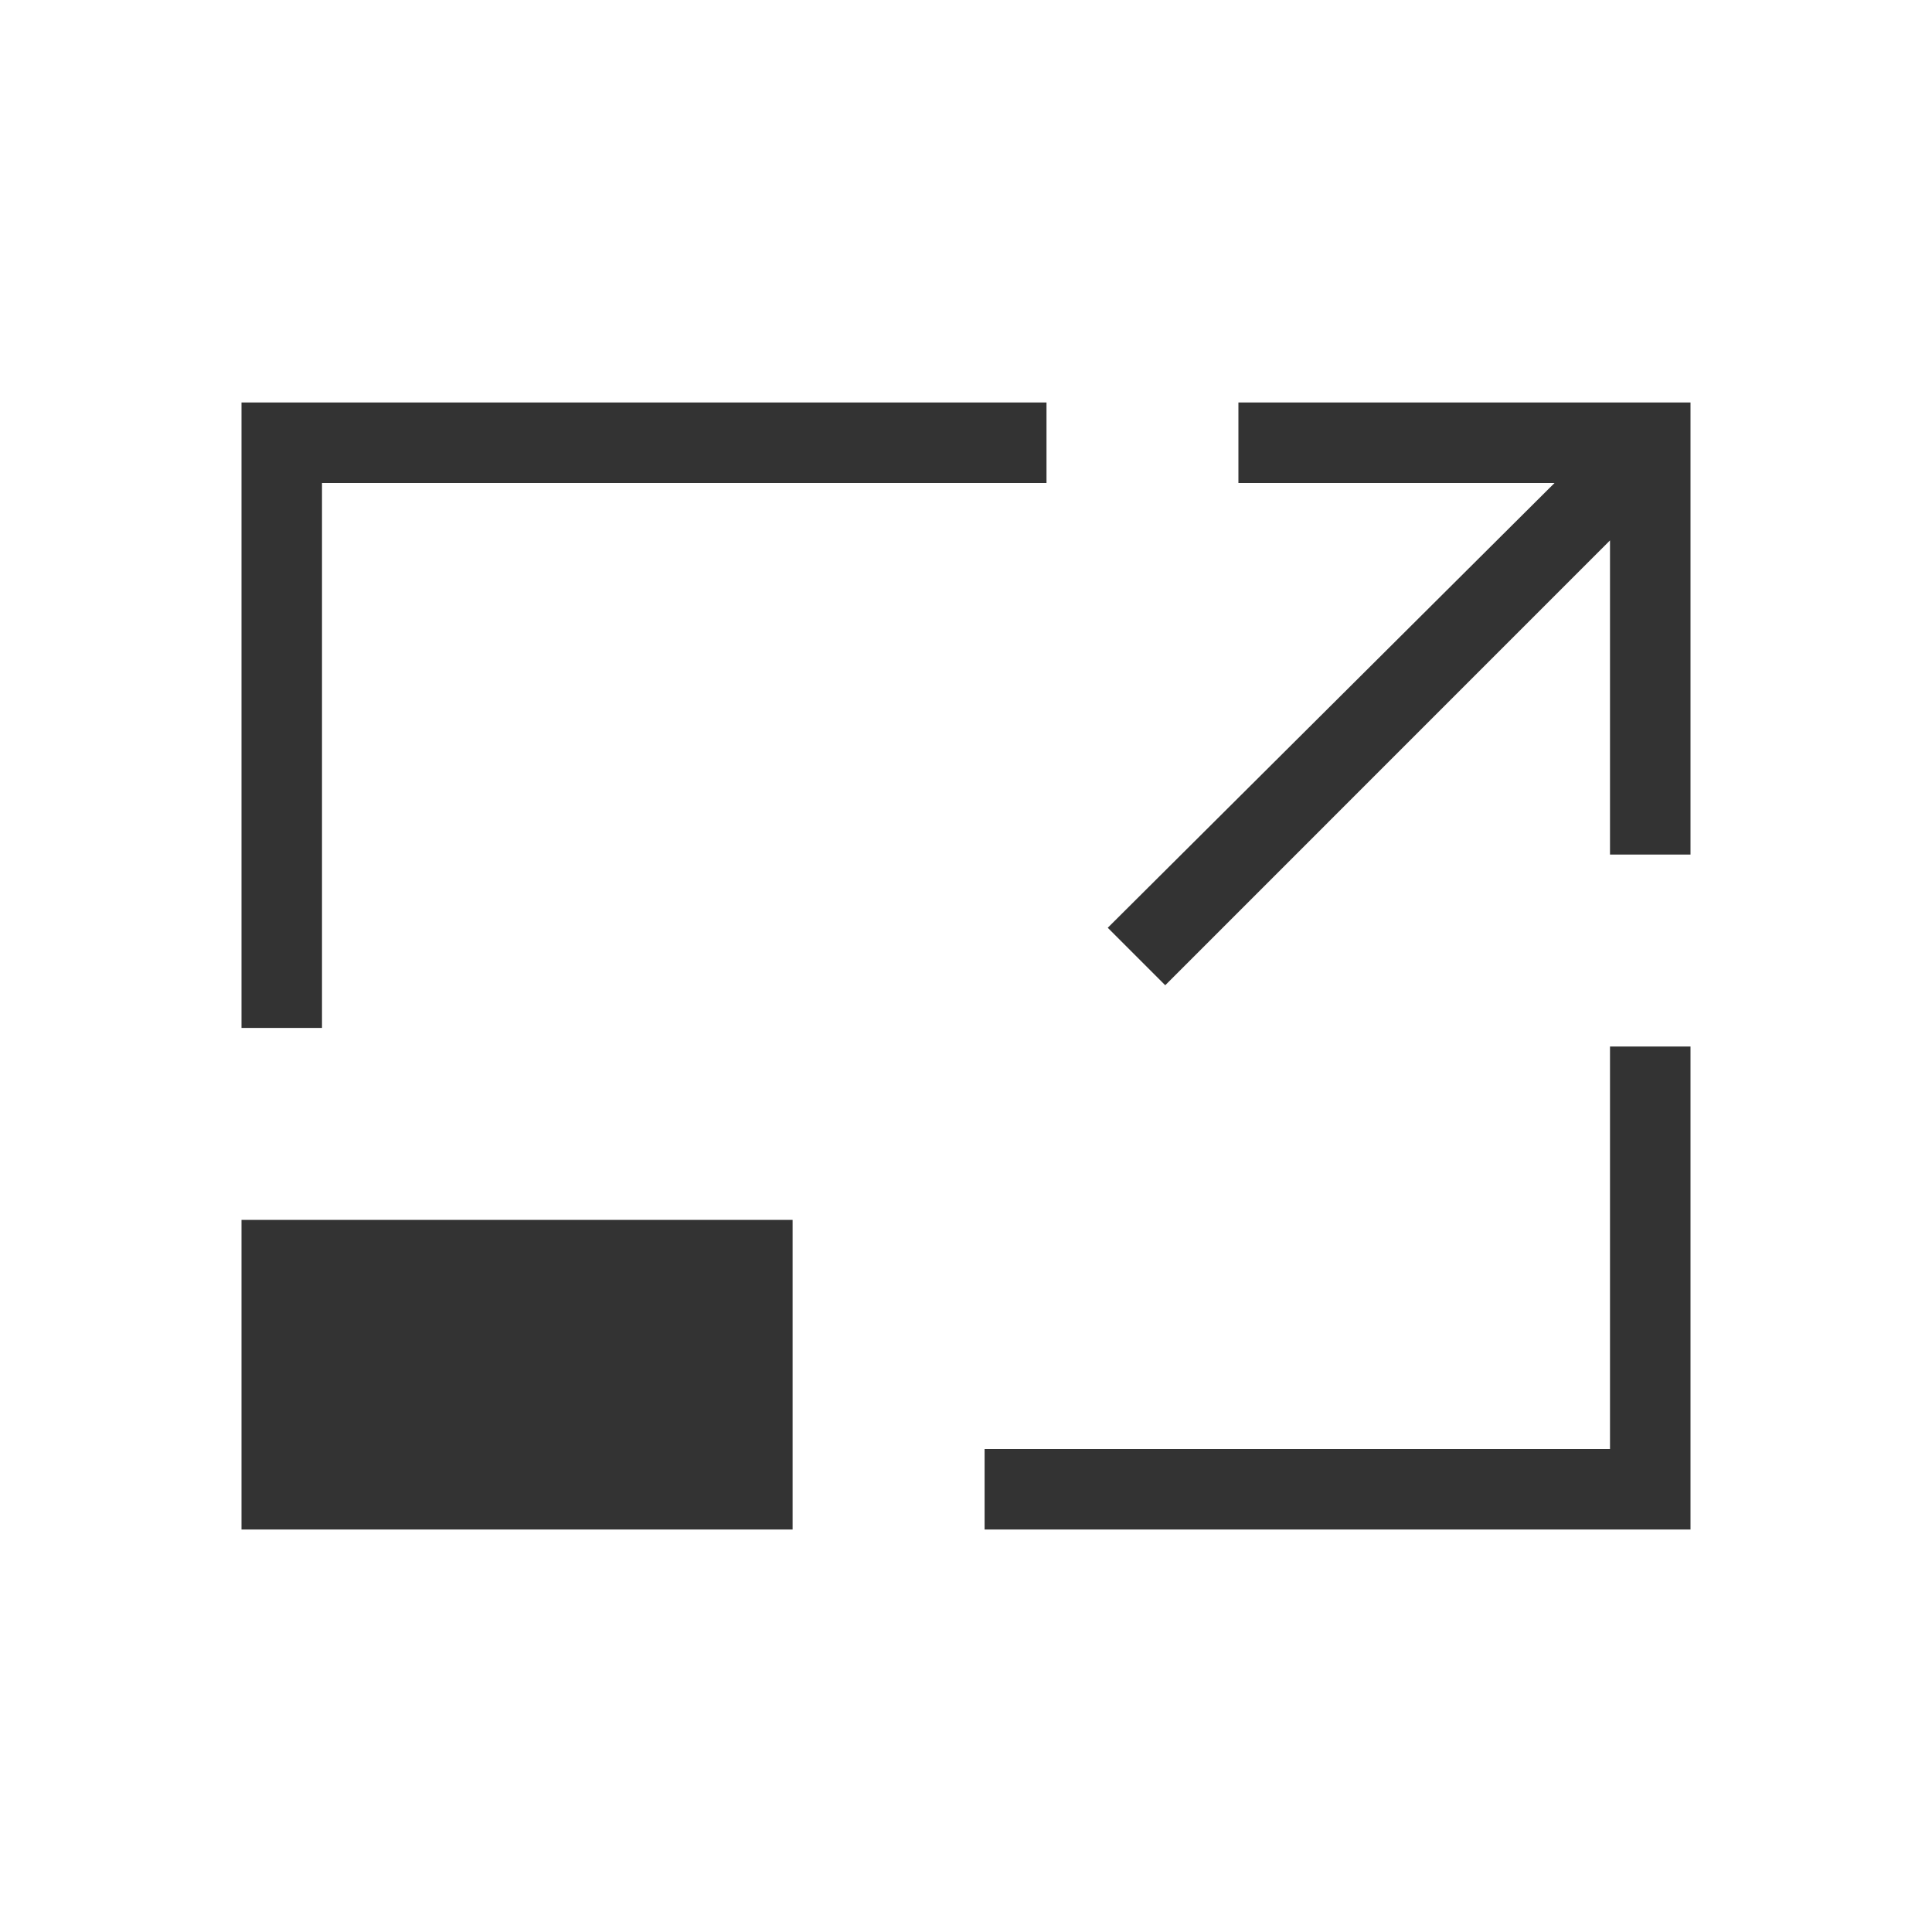 <svg width="24" height="24" viewBox="0 0 24 24" fill="none" xmlns="http://www.w3.org/2000/svg">
<path d="M14.475 12.239L20 6.713V10.616H21V5H15.384V6H19.311L13.761 11.525L14.475 12.239ZM21 19V13H20V18H12.231V19H21ZM4 12.769L4 6L13 6V5L3 5L3 12.769H4ZM3 15.154L3 19H9.846L9.846 15.154H3Z" fill="#333333"/>
</svg>
